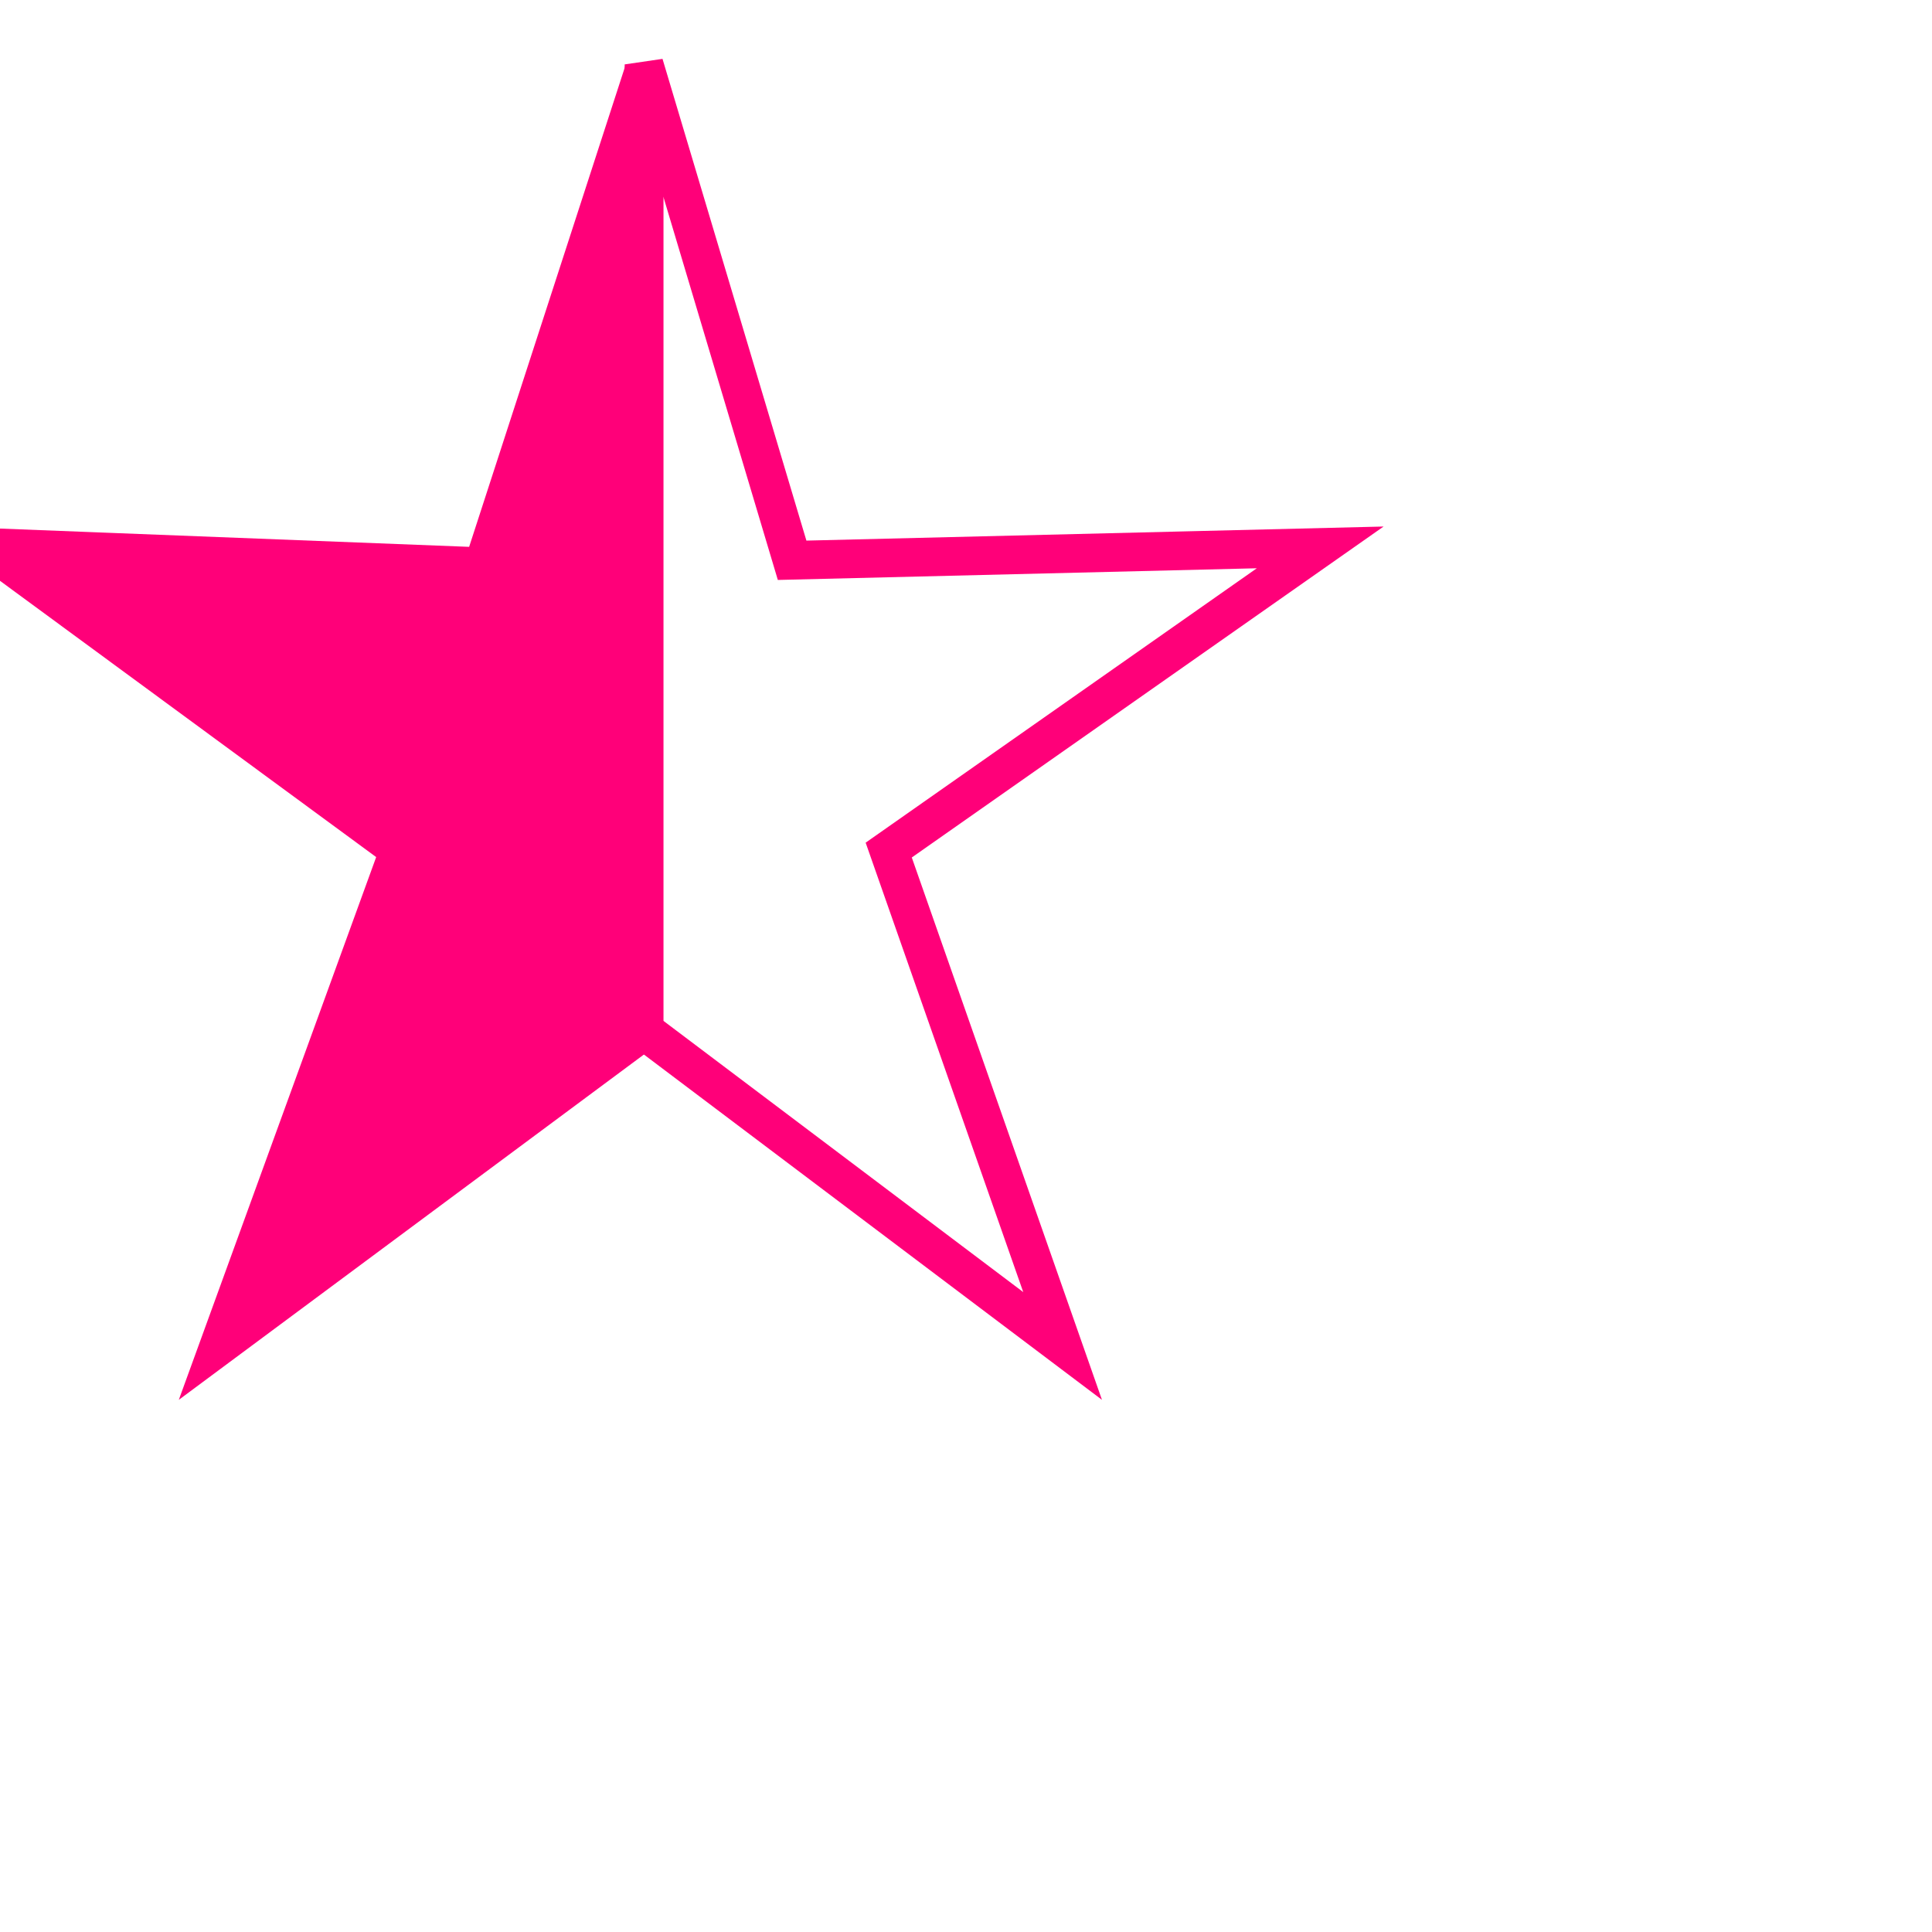<svg xmlns="http://www.w3.org/2000/svg" viewBox="10 -10 300 300">
    <g id="star" stroke="#ff0079" stroke-width="6" stroke-linejoin="miter">
            <path fill="#ff0079" d="M 110 1 L 85 78 L 8 75 L 72 122 L 44 199 L110 150 Z " />
            <path fill="none" d="M 110 0 L 133 77 L 215 75 L 148 122 L 175 199 L110 150 Z " />
    </g>
</svg>